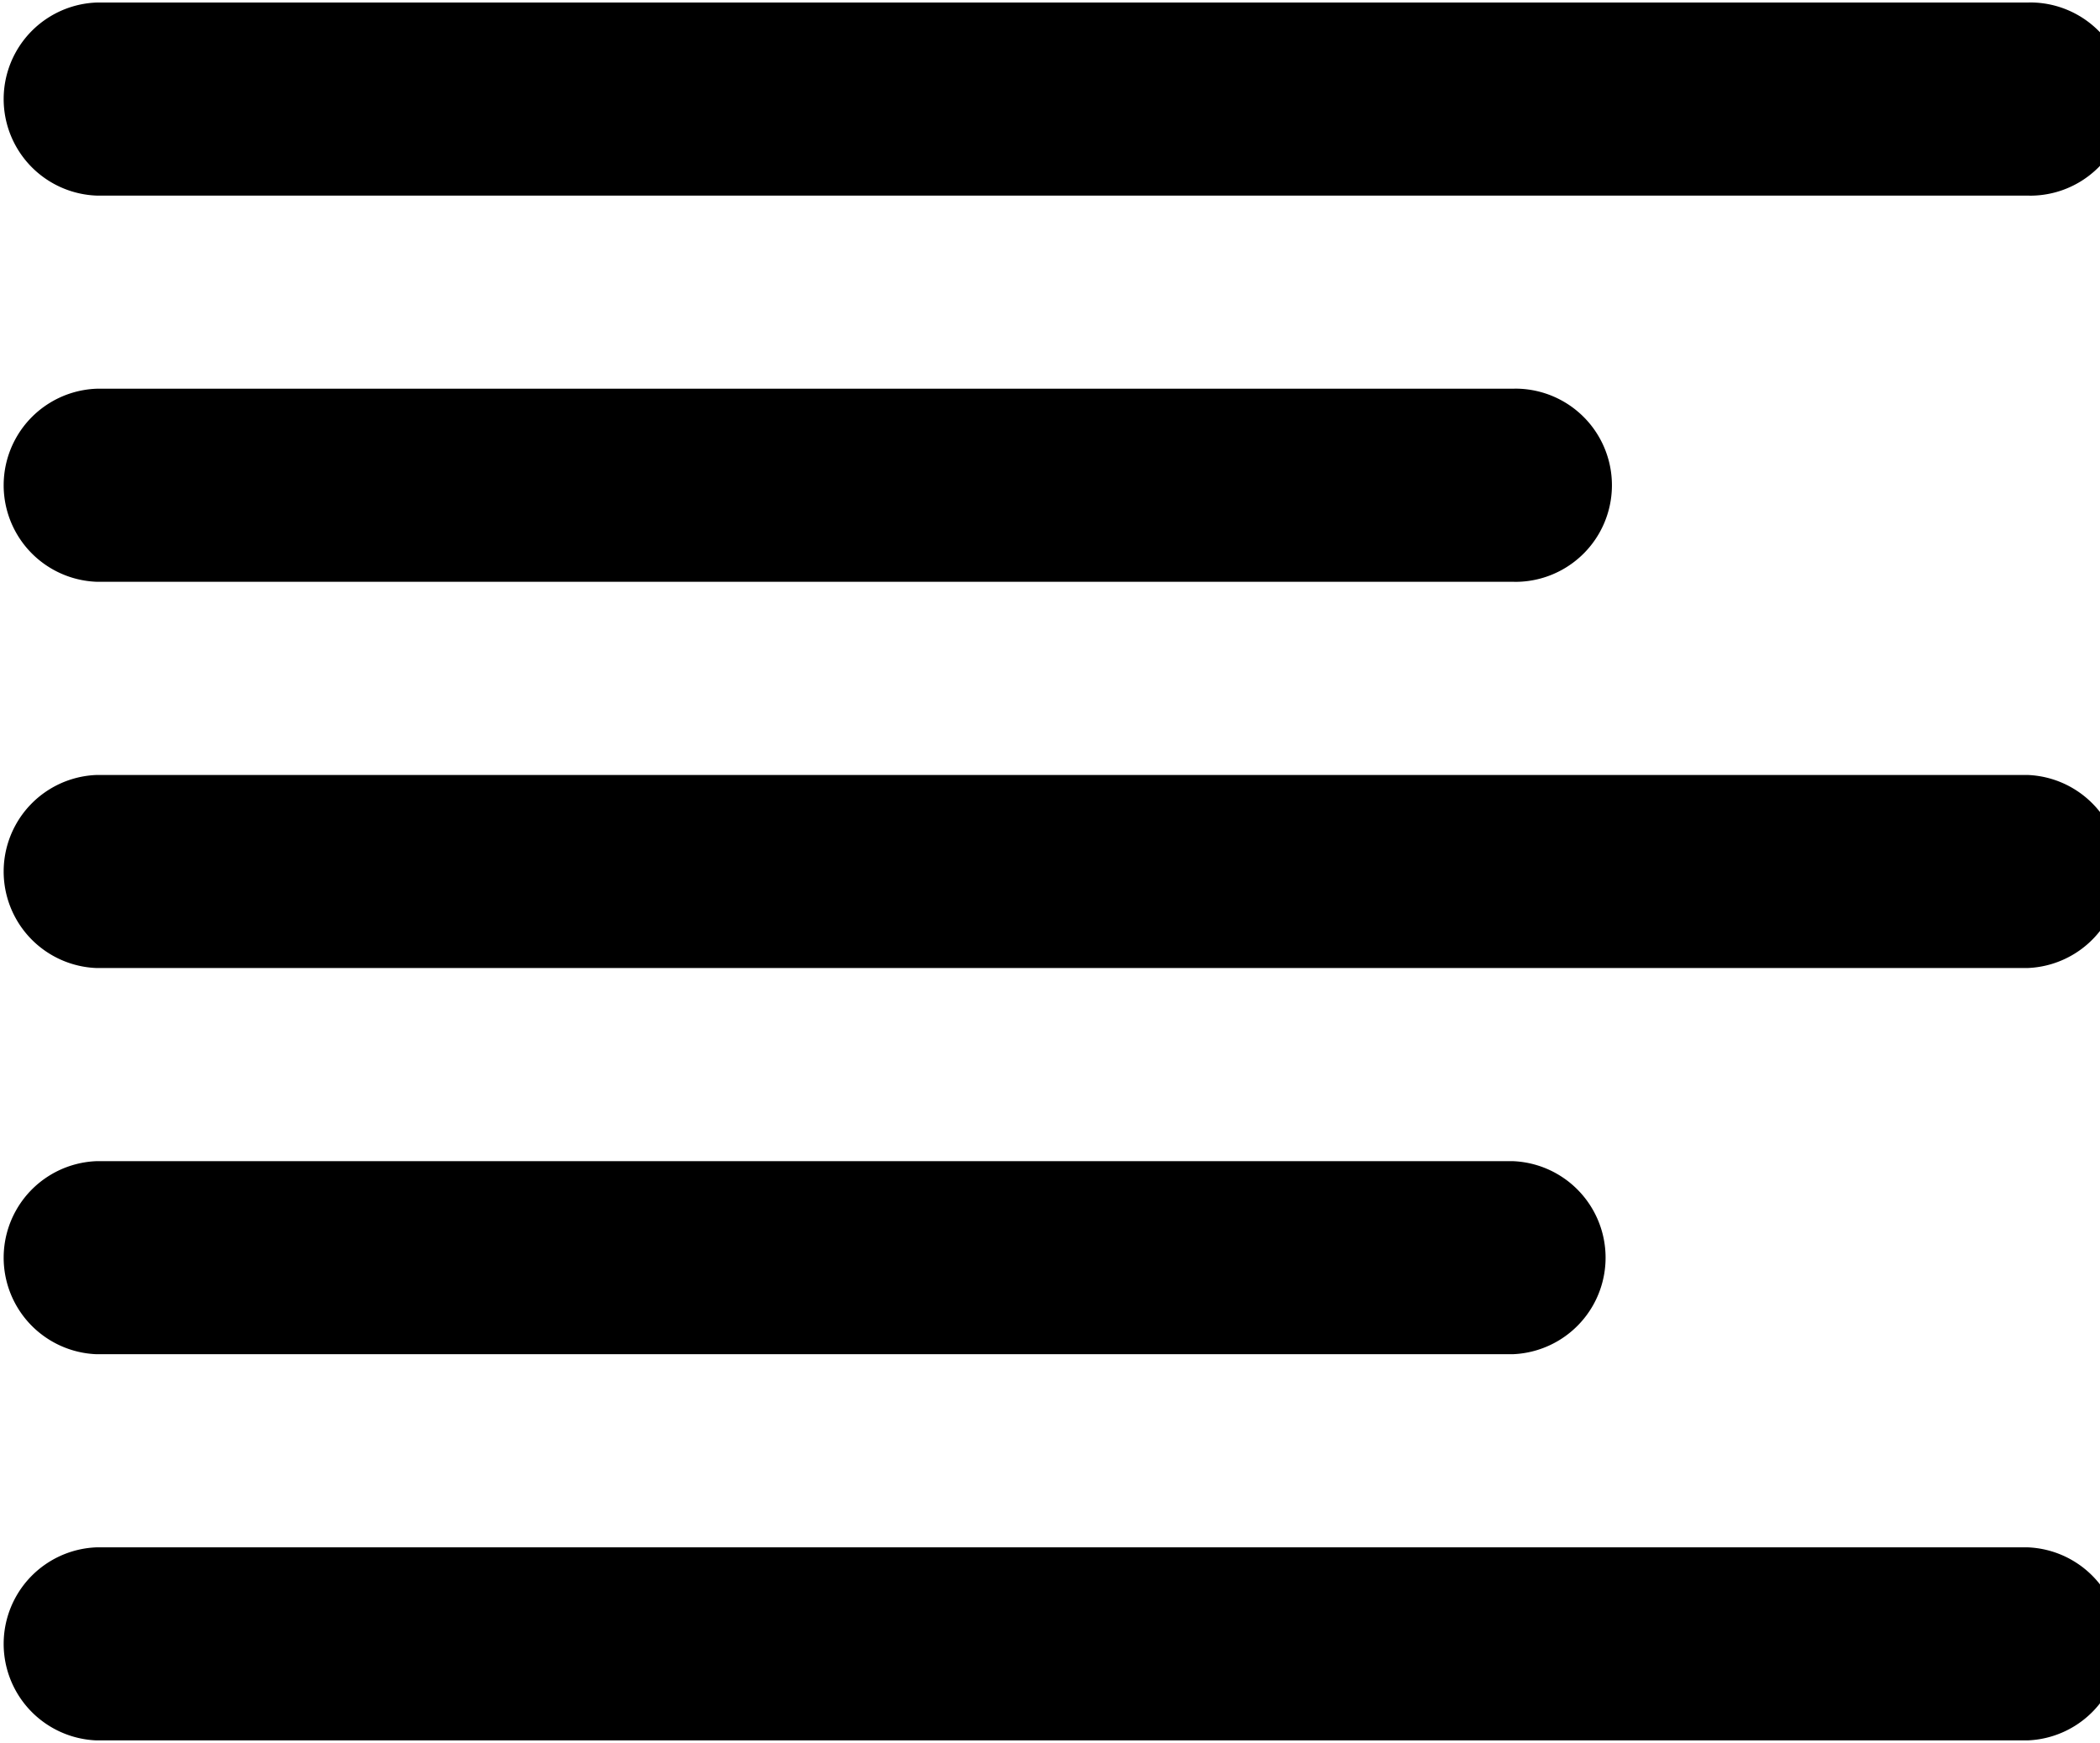 <svg xmlns="http://www.w3.org/2000/svg" width="3em" height="2.49em" viewBox="0 0 29 24"><path fill="currentColor" d="M1.334 2.666h26.665l.037.001a1.334 1.334 0 1 0 0-2.668L27.997 0h.002H1.334a1.334 1.334 0 0 0-.002 2.666zm0 5.333h19.555l.037.001a1.334 1.334 0 1 0 0-2.668l-.039.001h.002H1.334a1.334 1.334 0 0 0-.002 2.666zm26.665 2.668H1.334a1.334 1.334 0 0 0-.002 2.666h26.667a1.334 1.334 0 0 0 .002-2.666zm0 10.666H1.334a1.334 1.334 0 0 0-.002 2.666h26.667a1.334 1.334 0 0 0 .002-2.666zM1.334 18.666h19.555A1.334 1.334 0 0 0 20.891 16H1.334a1.334 1.334 0 0 0-.002 2.666z"/></svg>